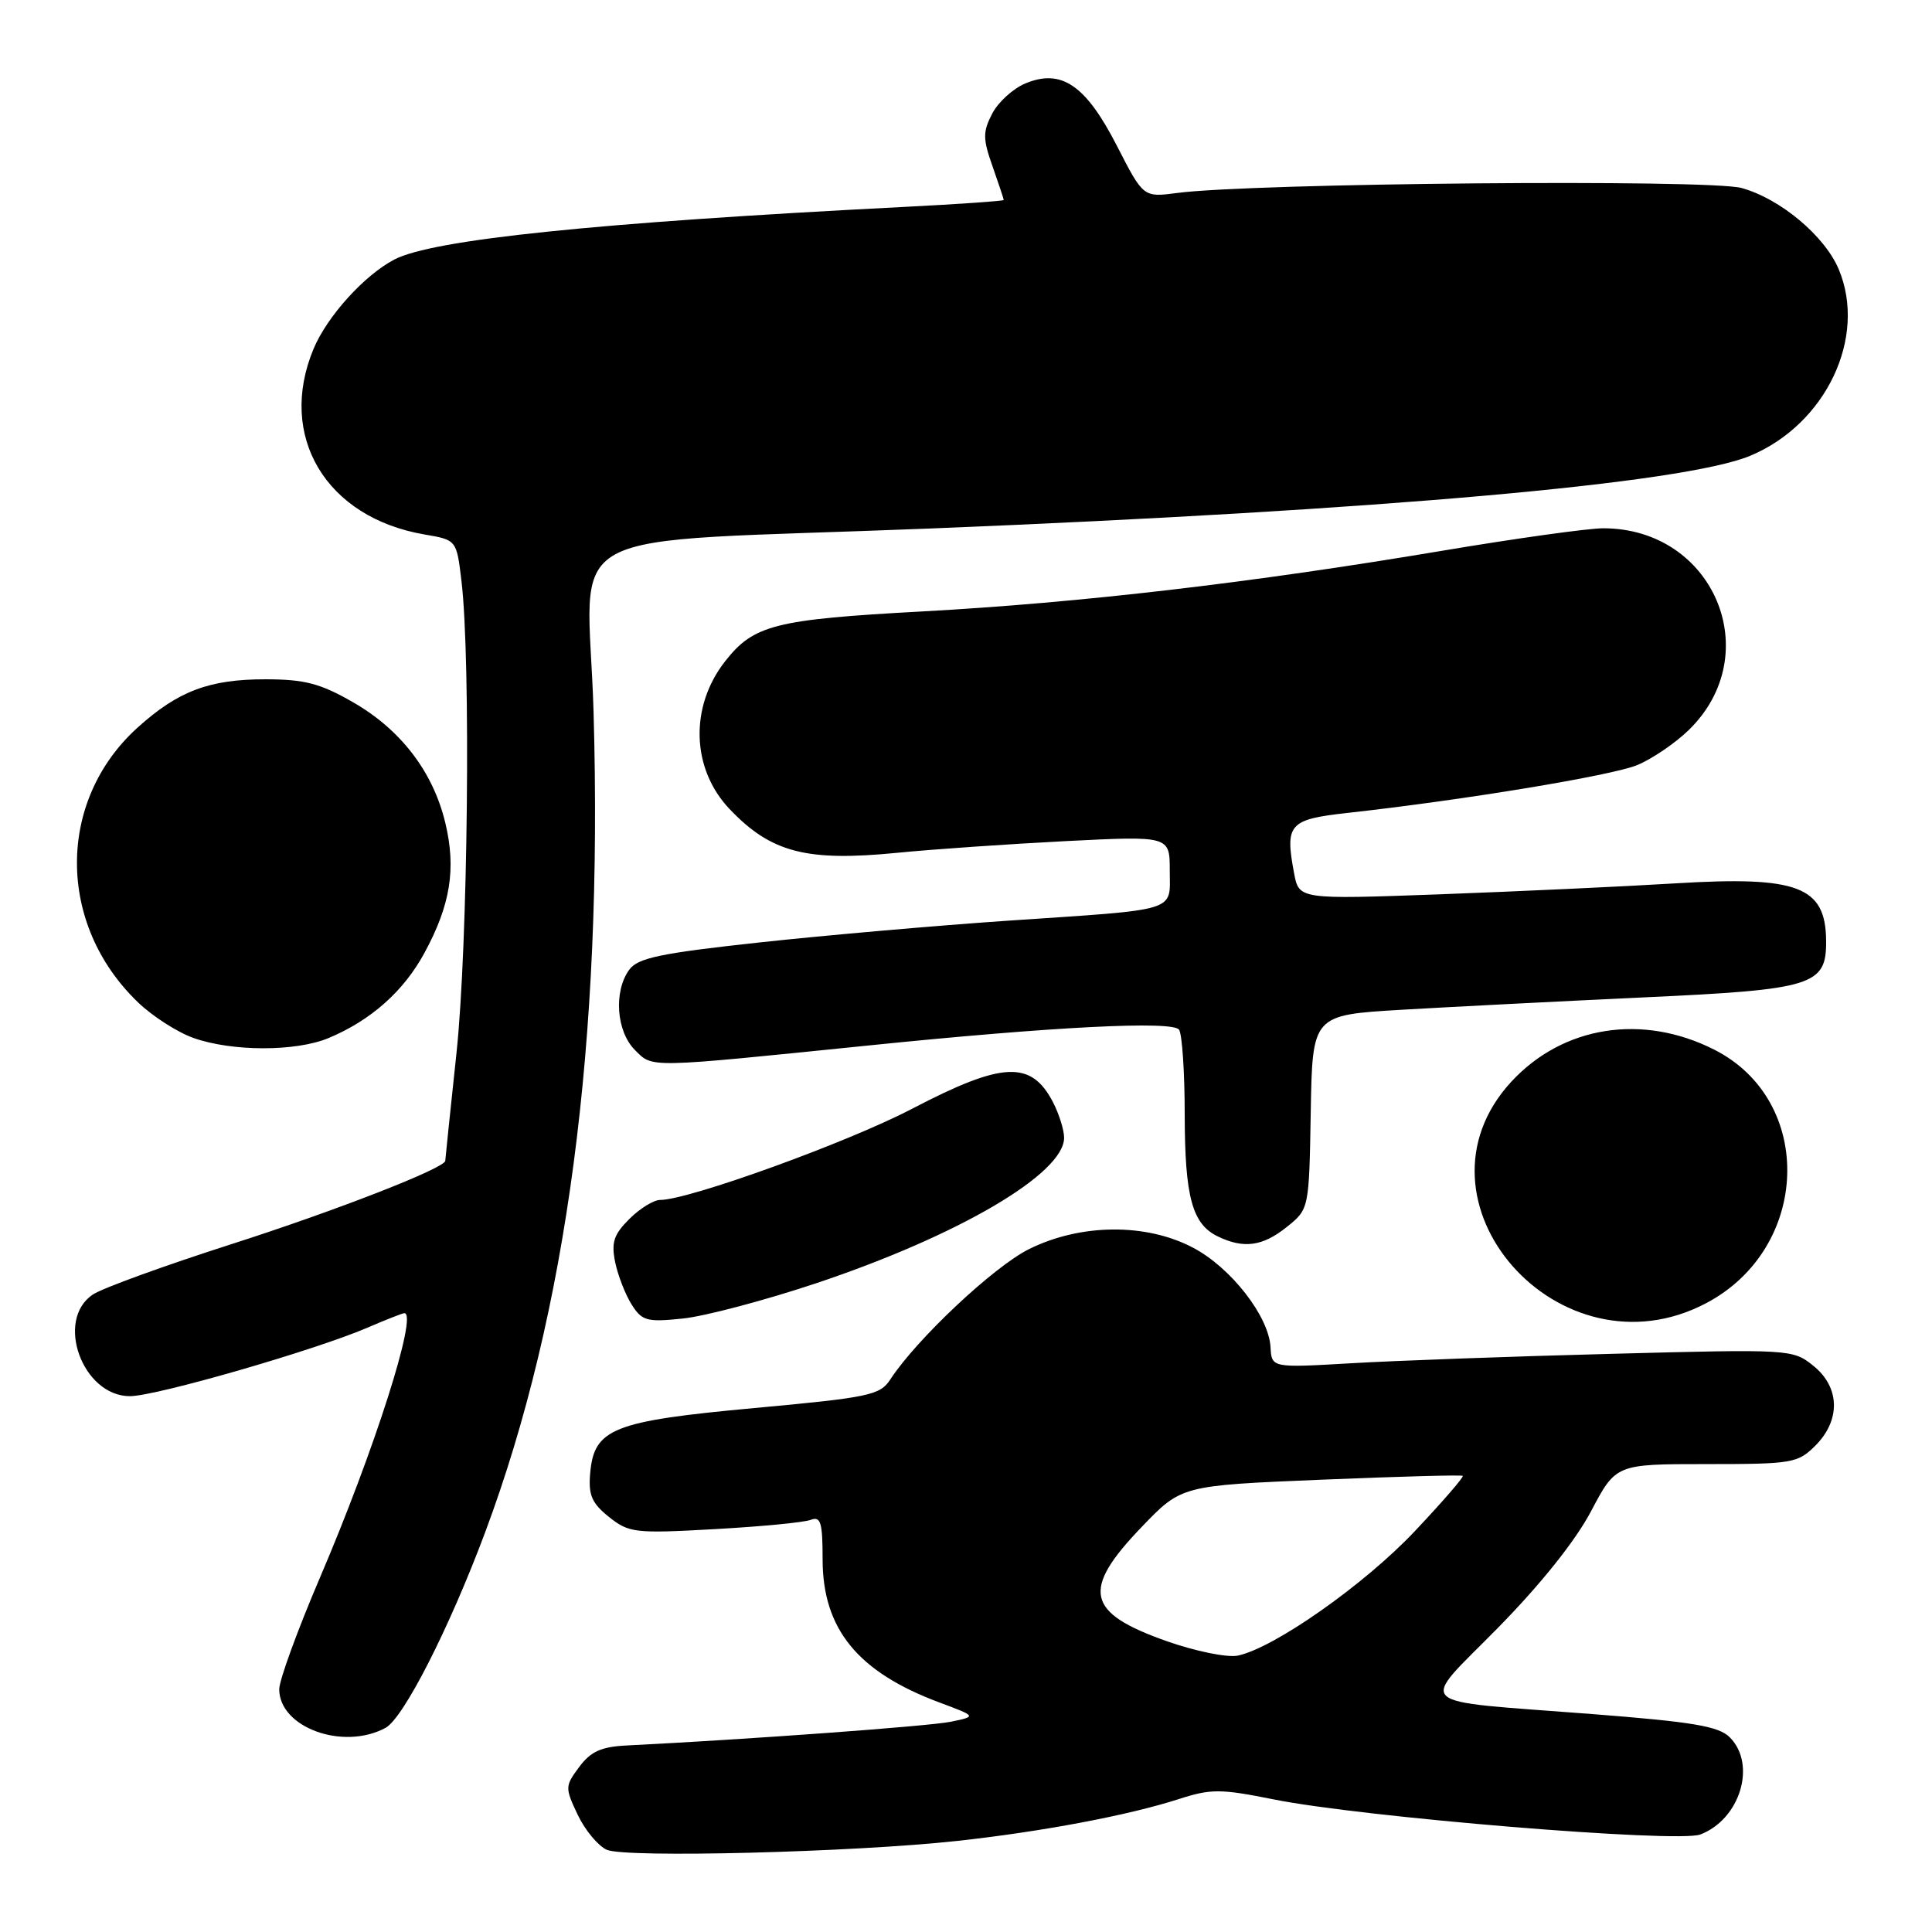 <?xml version="1.0" encoding="UTF-8" standalone="no"?>
<!DOCTYPE svg PUBLIC "-//W3C//DTD SVG 1.1//EN" "http://www.w3.org/Graphics/SVG/1.1/DTD/svg11.dtd" >
<svg xmlns="http://www.w3.org/2000/svg" xmlns:xlink="http://www.w3.org/1999/xlink" version="1.1" viewBox="0 0 256 256">
 <g >
 <path fill="currentColor"
d=" M 126.85 243.93 C 138.09 242.70 149.53 240.54 156.22 238.38 C 160.47 237.01 161.73 237.02 168.72 238.42 C 180.45 240.79 222.27 244.23 225.30 243.08 C 230.58 241.07 232.79 233.79 229.20 230.20 C 227.73 228.73 224.32 228.16 210.95 227.12 C 186.62 225.23 187.93 226.44 198.51 215.67 C 204.14 209.94 208.76 204.16 210.82 200.25 C 214.12 194.00 214.12 194.00 226.10 194.00 C 237.50 194.00 238.21 193.88 240.55 191.55 C 243.93 188.16 243.81 183.79 240.25 180.95 C 237.54 178.78 237.19 178.76 213.50 179.39 C 200.30 179.73 184.78 180.30 179.00 180.64 C 168.50 181.25 168.50 181.25 168.35 178.49 C 168.12 174.41 163.11 167.97 158.09 165.33 C 151.87 162.04 143.17 162.12 136.34 165.52 C 131.66 167.85 121.46 177.44 117.98 182.77 C 116.62 184.87 115.21 185.17 100.00 186.57 C 81.19 188.30 78.71 189.29 78.20 195.23 C 77.95 198.11 78.42 199.19 80.70 201.01 C 83.34 203.11 84.12 203.21 94.67 202.62 C 100.81 202.28 106.55 201.73 107.42 201.39 C 108.75 200.88 109.00 201.71 109.00 206.64 C 109.01 215.86 113.66 221.55 124.46 225.58 C 129.42 227.43 129.42 227.43 125.99 228.14 C 123.11 228.73 98.99 230.49 83.10 231.28 C 79.66 231.45 78.28 232.07 76.75 234.13 C 74.86 236.67 74.85 236.88 76.55 240.47 C 77.52 242.51 79.26 244.60 80.41 245.11 C 82.89 246.20 113.05 245.44 126.85 243.93 Z  M 51.07 228.96 C 53.46 227.69 59.54 215.74 64.30 203.00 C 75.15 173.92 79.90 137.99 78.65 94.34 C 77.92 68.96 72.18 72.08 123.50 70.02 C 182.95 67.62 223.14 64.06 231.92 60.39 C 241.95 56.20 247.41 44.71 243.65 35.70 C 241.80 31.27 235.89 26.32 230.76 24.91 C 226.44 23.72 165.93 24.25 155.98 25.57 C 151.50 26.16 151.50 26.16 148.00 19.33 C 143.87 11.27 140.65 9.07 135.88 11.05 C 134.24 11.73 132.26 13.53 131.47 15.06 C 130.22 17.48 130.22 18.38 131.52 22.05 C 132.33 24.36 133.00 26.36 133.00 26.50 C 133.00 26.63 127.04 27.05 119.75 27.42 C 78.98 29.50 57.31 31.74 52.25 34.39 C 48.27 36.47 43.34 41.93 41.55 46.22 C 36.72 57.80 43.19 68.61 56.30 70.83 C 60.50 71.55 60.50 71.55 61.15 77.02 C 62.40 87.52 62.00 125.30 60.49 139.50 C 59.67 147.20 59.00 153.64 59.00 153.81 C 59.00 154.77 44.43 160.45 30.59 164.88 C 21.84 167.69 13.62 170.67 12.34 171.51 C 7.24 174.85 10.91 185.00 17.22 185.00 C 20.64 185.00 41.62 178.95 48.65 175.94 C 51.13 174.87 53.35 174.00 53.58 174.00 C 55.41 174.00 49.61 192.19 42.38 209.08 C 39.42 216.00 37.00 222.64 37.00 223.83 C 37.00 228.90 45.44 231.98 51.07 228.96 Z  M 108.14 170.04 C 127.00 163.73 141.00 155.52 141.00 150.76 C 141.00 149.74 140.34 147.63 139.54 146.07 C 136.64 140.48 132.88 140.65 120.89 146.90 C 112.33 151.38 91.26 159.00 87.47 159.00 C 86.61 159.00 84.77 160.14 83.38 161.53 C 81.31 163.60 80.98 164.64 81.52 167.28 C 81.89 169.05 82.88 171.57 83.71 172.88 C 85.07 175.03 85.72 175.21 90.50 174.71 C 93.40 174.41 101.34 172.31 108.14 170.04 Z  M 226.09 172.67 C 239.90 165.38 240.52 145.86 227.16 139.09 C 217.63 134.26 207.09 135.93 200.25 143.34 C 185.70 159.13 206.67 182.93 226.09 172.67 Z  M 170.48 162.60 C 173.46 160.22 173.46 160.22 173.68 147.36 C 173.90 134.50 173.90 134.50 185.70 133.80 C 192.19 133.42 206.63 132.68 217.80 132.16 C 240.34 131.12 242.03 130.59 241.97 124.60 C 241.89 117.45 238.23 116.06 222.00 117.05 C 215.12 117.47 201.09 118.12 190.81 118.50 C 172.12 119.18 172.12 119.18 171.47 115.69 C 170.25 109.20 170.80 108.58 178.51 107.72 C 194.06 106.00 213.63 102.76 216.96 101.37 C 218.91 100.56 221.95 98.49 223.73 96.77 C 234.14 86.70 227.09 70.00 212.44 70.00 C 210.44 70.00 200.86 71.34 191.15 72.97 C 165.81 77.23 143.19 79.87 122.18 81.02 C 102.71 82.08 99.88 82.79 96.10 87.60 C 91.36 93.62 91.60 101.87 96.67 107.20 C 102.16 112.97 106.84 114.19 118.89 113.00 C 123.62 112.53 133.69 111.84 141.25 111.45 C 155.00 110.76 155.00 110.76 155.00 115.36 C 155.00 120.90 156.47 120.45 133.50 122.00 C 124.15 122.64 109.36 123.93 100.63 124.88 C 87.47 126.31 84.53 126.93 83.38 128.49 C 81.29 131.36 81.66 136.66 84.13 139.13 C 86.52 141.52 85.53 141.54 115.00 138.54 C 139.56 136.03 155.39 135.23 156.23 136.44 C 156.64 137.02 156.98 142.09 156.98 147.70 C 157.00 158.62 157.97 162.19 161.36 163.83 C 164.79 165.49 167.30 165.15 170.48 162.60 Z  M 43.53 137.55 C 49.14 135.21 53.50 131.34 56.25 126.25 C 59.69 119.91 60.46 115.10 59.01 109.05 C 57.39 102.27 53.10 96.67 46.76 93.04 C 42.45 90.56 40.37 90.02 35.22 90.01 C 27.74 90.00 23.60 91.56 18.23 96.41 C 7.50 106.11 7.52 122.49 18.29 132.82 C 20.19 134.65 23.49 136.77 25.62 137.53 C 30.73 139.35 39.20 139.36 43.53 137.55 Z  M 154.56 217.45 C 143.90 213.69 143.25 210.69 151.28 202.33 C 156.55 196.84 156.55 196.84 175.03 196.07 C 185.19 195.65 193.64 195.41 193.82 195.56 C 194.00 195.70 191.13 199.01 187.44 202.92 C 180.79 209.97 168.80 218.39 164.00 219.38 C 162.62 219.66 158.38 218.80 154.56 217.45 Z "/>
</g>
</svg>